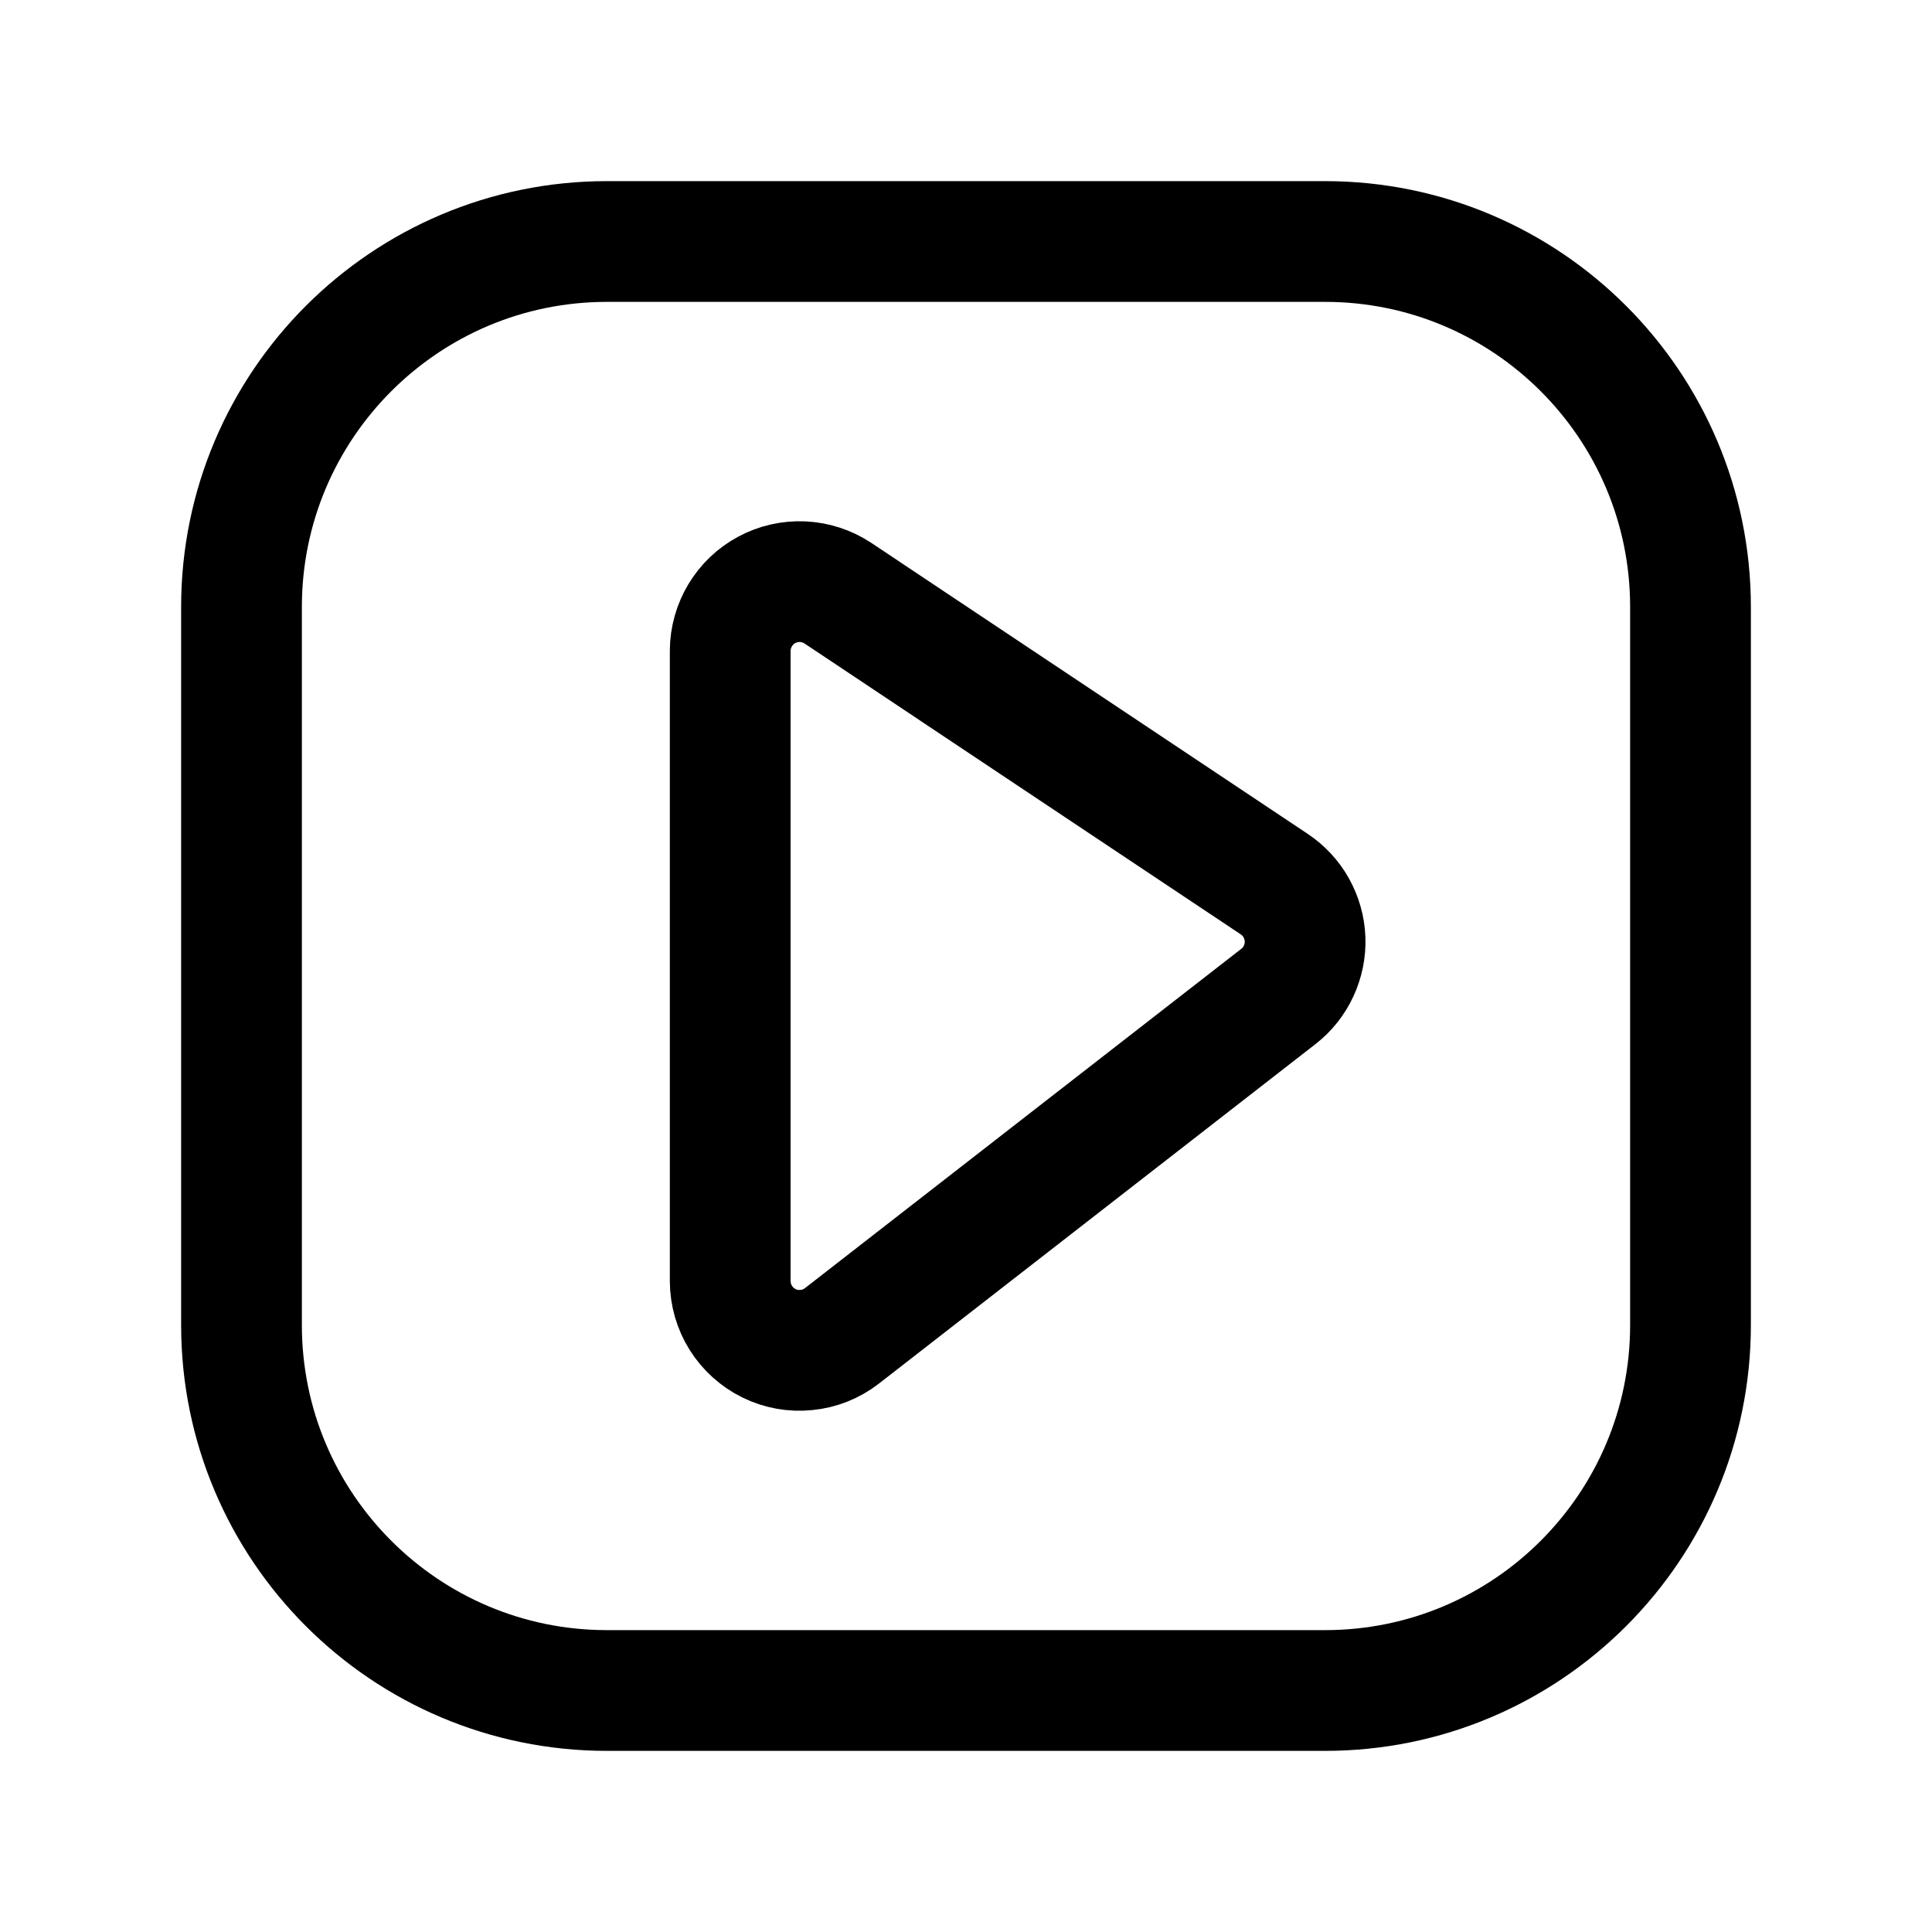 <svg width="24" height="24" viewBox="0 0 24 24" fill="none" xmlns="http://www.w3.org/2000/svg">
<path d="M16.46 3H7.54C5.033 3 3 5.033 3 7.54V16.46C3 18.967 5.033 21 7.54 21H16.46C18.967 21 21 18.967 21 16.46V7.54C21 5.033 18.967 3 16.46 3Z" stroke="black" stroke-width="1.5" stroke-linecap="round" stroke-linejoin="round"/>
<path d="M9.071 8.082V15.916C9.072 16.077 9.117 16.234 9.202 16.37C9.287 16.506 9.409 16.616 9.553 16.687C9.697 16.758 9.858 16.787 10.018 16.77C10.178 16.755 10.33 16.694 10.457 16.596L15.881 12.378C15.989 12.294 16.075 12.186 16.132 12.062C16.189 11.939 16.217 11.803 16.212 11.667C16.207 11.531 16.169 11.398 16.103 11.279C16.037 11.16 15.943 11.059 15.829 10.983L10.406 7.367C10.276 7.282 10.126 7.233 9.971 7.226C9.816 7.219 9.662 7.254 9.526 7.327C9.389 7.4 9.275 7.509 9.195 7.642C9.115 7.775 9.072 7.927 9.071 8.082Z" stroke="black" stroke-width="1.5" stroke-linecap="round" stroke-linejoin="round"/>
</svg>
